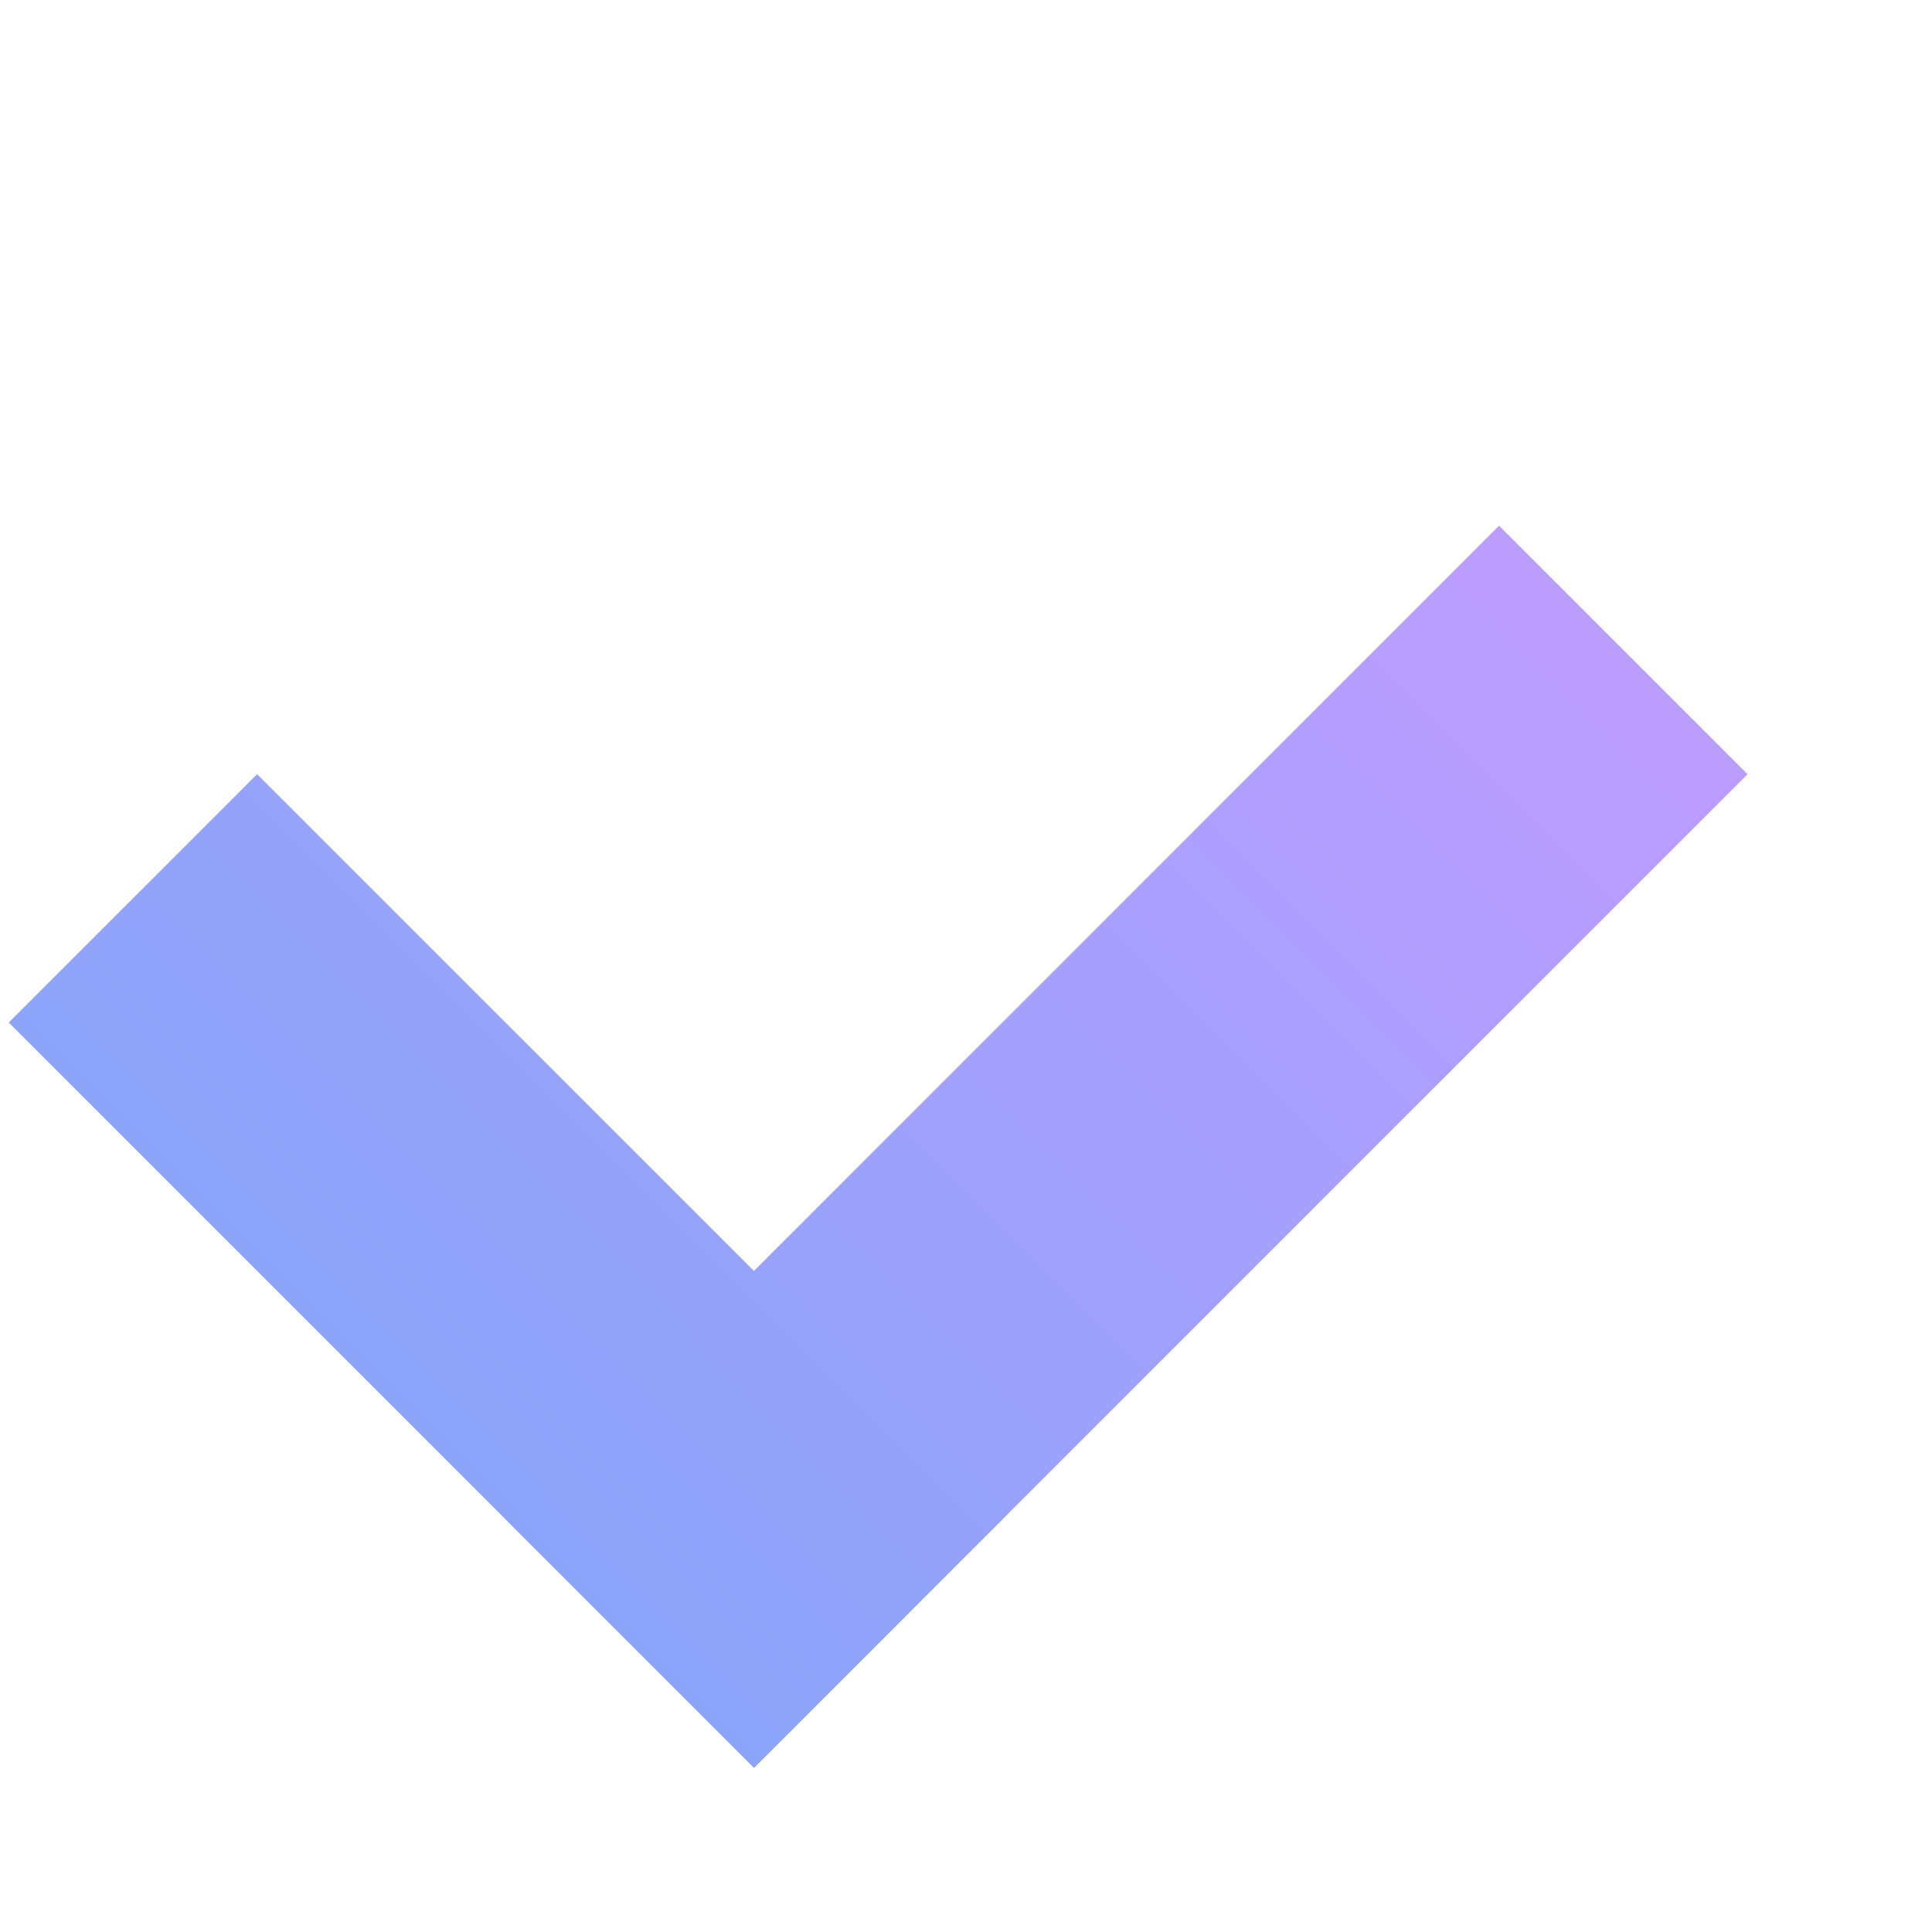 <svg viewBox="0 0 11 11" fill="none" xmlns="http://www.w3.org/2000/svg">
	<path d="M1.464 4.408L5.707 8.65L4.293 10.065L0.05 5.822L1.464 4.408Z" fill="url(#paint0_linear)" />
	<path d="M8.535 2.993L9.95 4.408L4.293 10.065L2.879 8.65L8.535 2.993Z" fill="url(#paint1_linear)" />
	<defs>
		<linearGradient id="paint0_linear" x1="7.828" y1="2.286" x2="2.171" y2="7.943" gradientUnits="userSpaceOnUse">
			<stop stop-color="#BC9CFF" />
			<stop offset="1" stop-color="#8BA4F9" />
		</linearGradient>
		<linearGradient id="paint1_linear" x1="7.828" y1="2.286" x2="2.171" y2="7.943" gradientUnits="userSpaceOnUse">
			<stop stop-color="#BC9CFF" />
			<stop offset="1" stop-color="#8BA4F9" />
		</linearGradient>
	</defs>
</svg>
